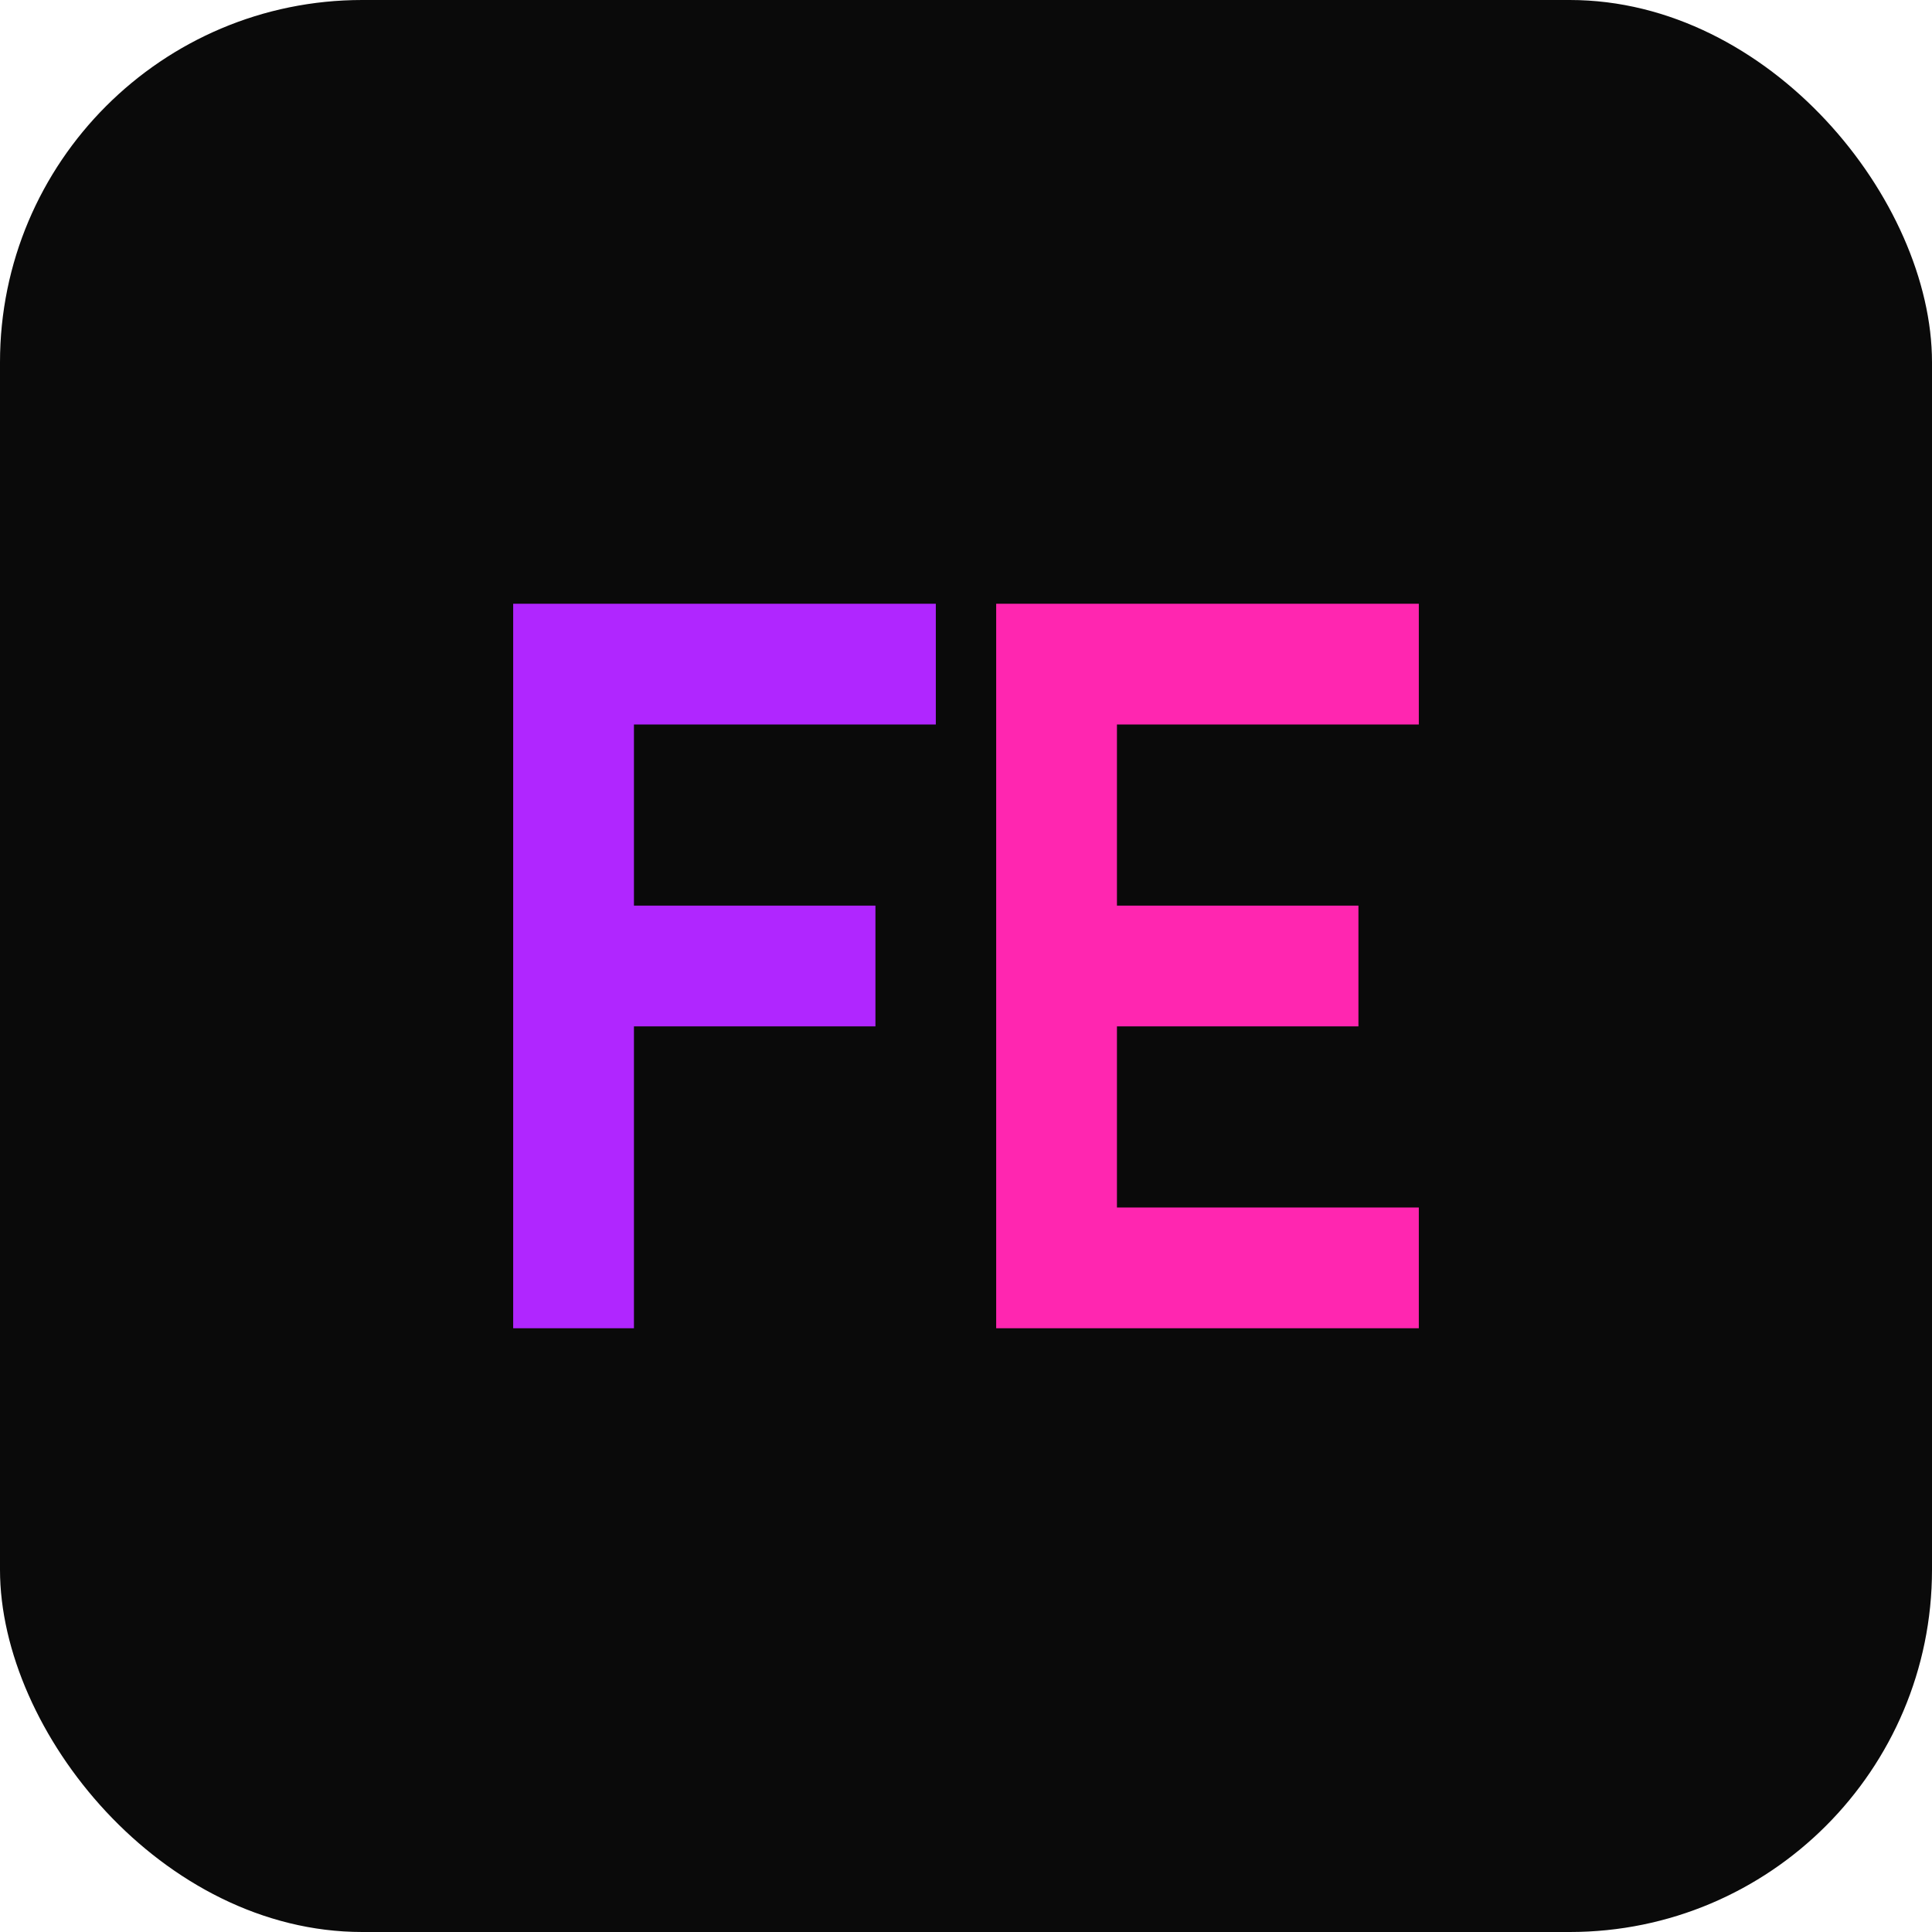 <svg width="64" height="64" viewBox="0 0 64 64" fill="none" xmlns="http://www.w3.org/2000/svg">
  <rect width="64" height="64" rx="12" fill="#0a0a0a"/>
  <path d="M17 20H31V24H21V30H29V34H21V44H17V20Z" fill="#b026ff"/>
  <path d="M33 20H47V24H37V30H45V34H37V40H47V44H33V20Z" fill="#ff26b0"/>
</svg>
